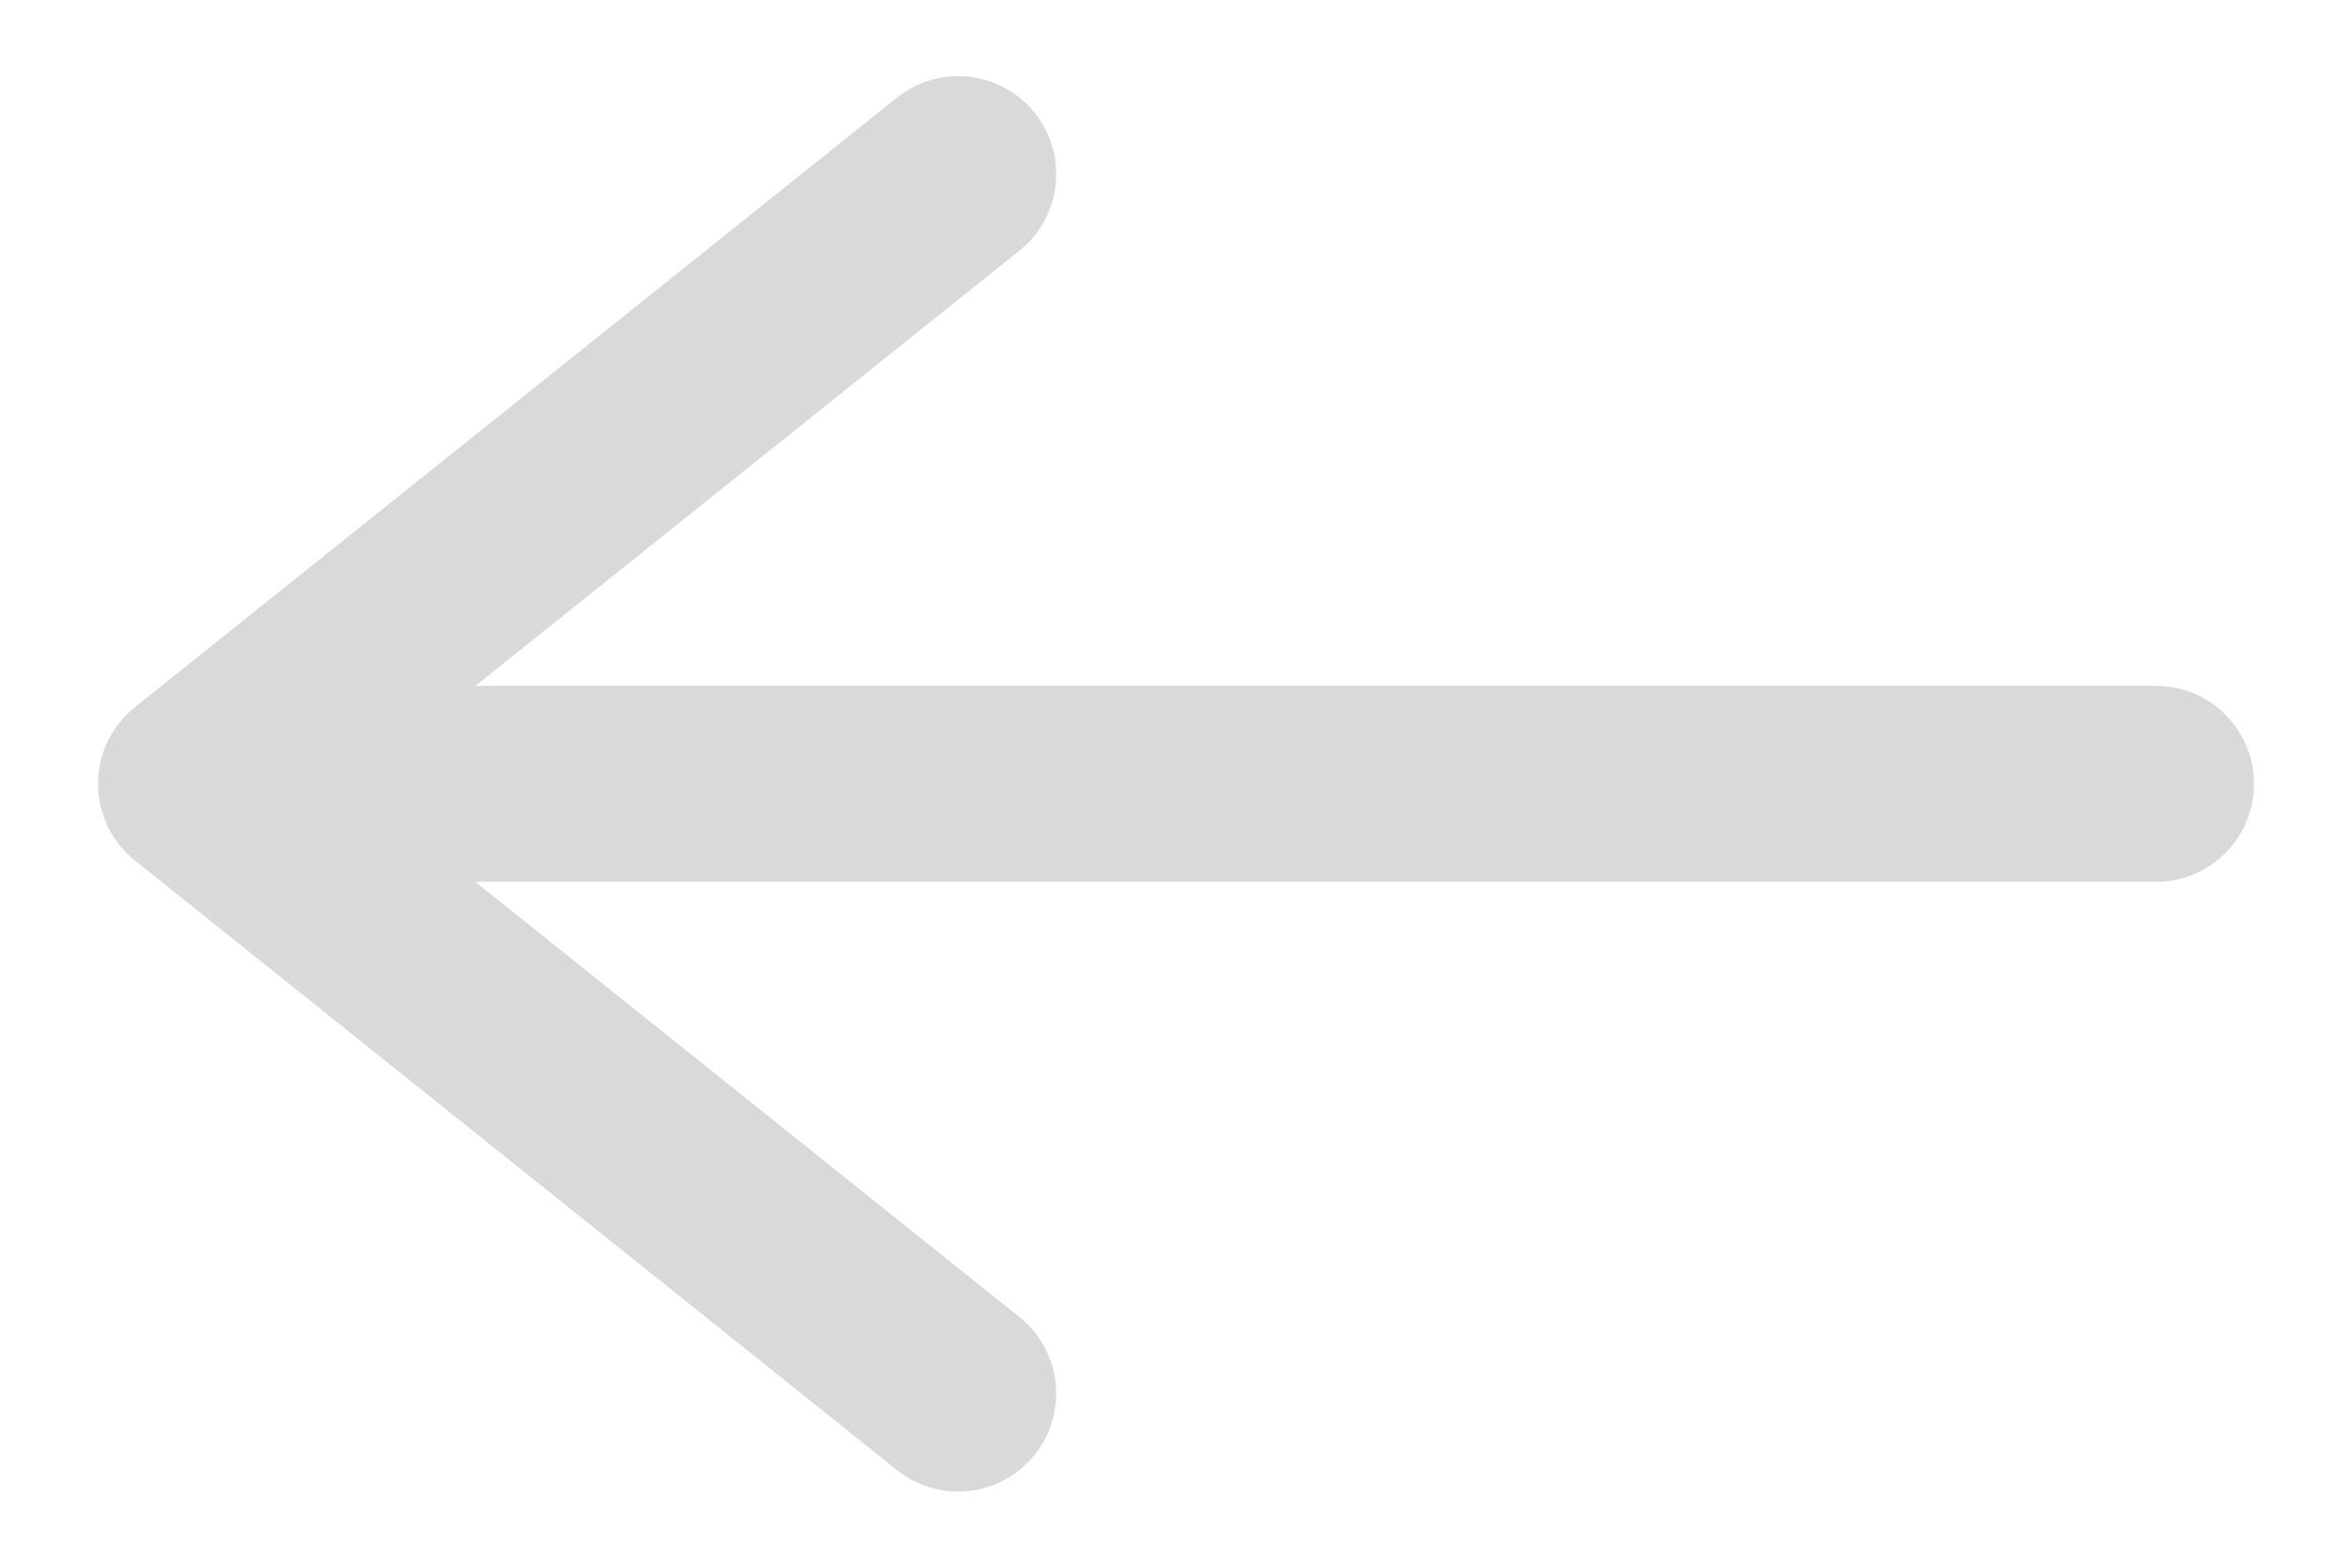 <svg width="18" height="12" viewBox="0 0 18 12" fill="none" xmlns="http://www.w3.org/2000/svg">
<path d="M1.5 6H16.5M7.333 1.333L1.5 6L7.333 1.333ZM1.5 6L7.333 10.667L1.5 6Z" stroke="#D9D9D9" stroke-width="1.5" stroke-linecap="round" stroke-linejoin="round"/>
</svg>
